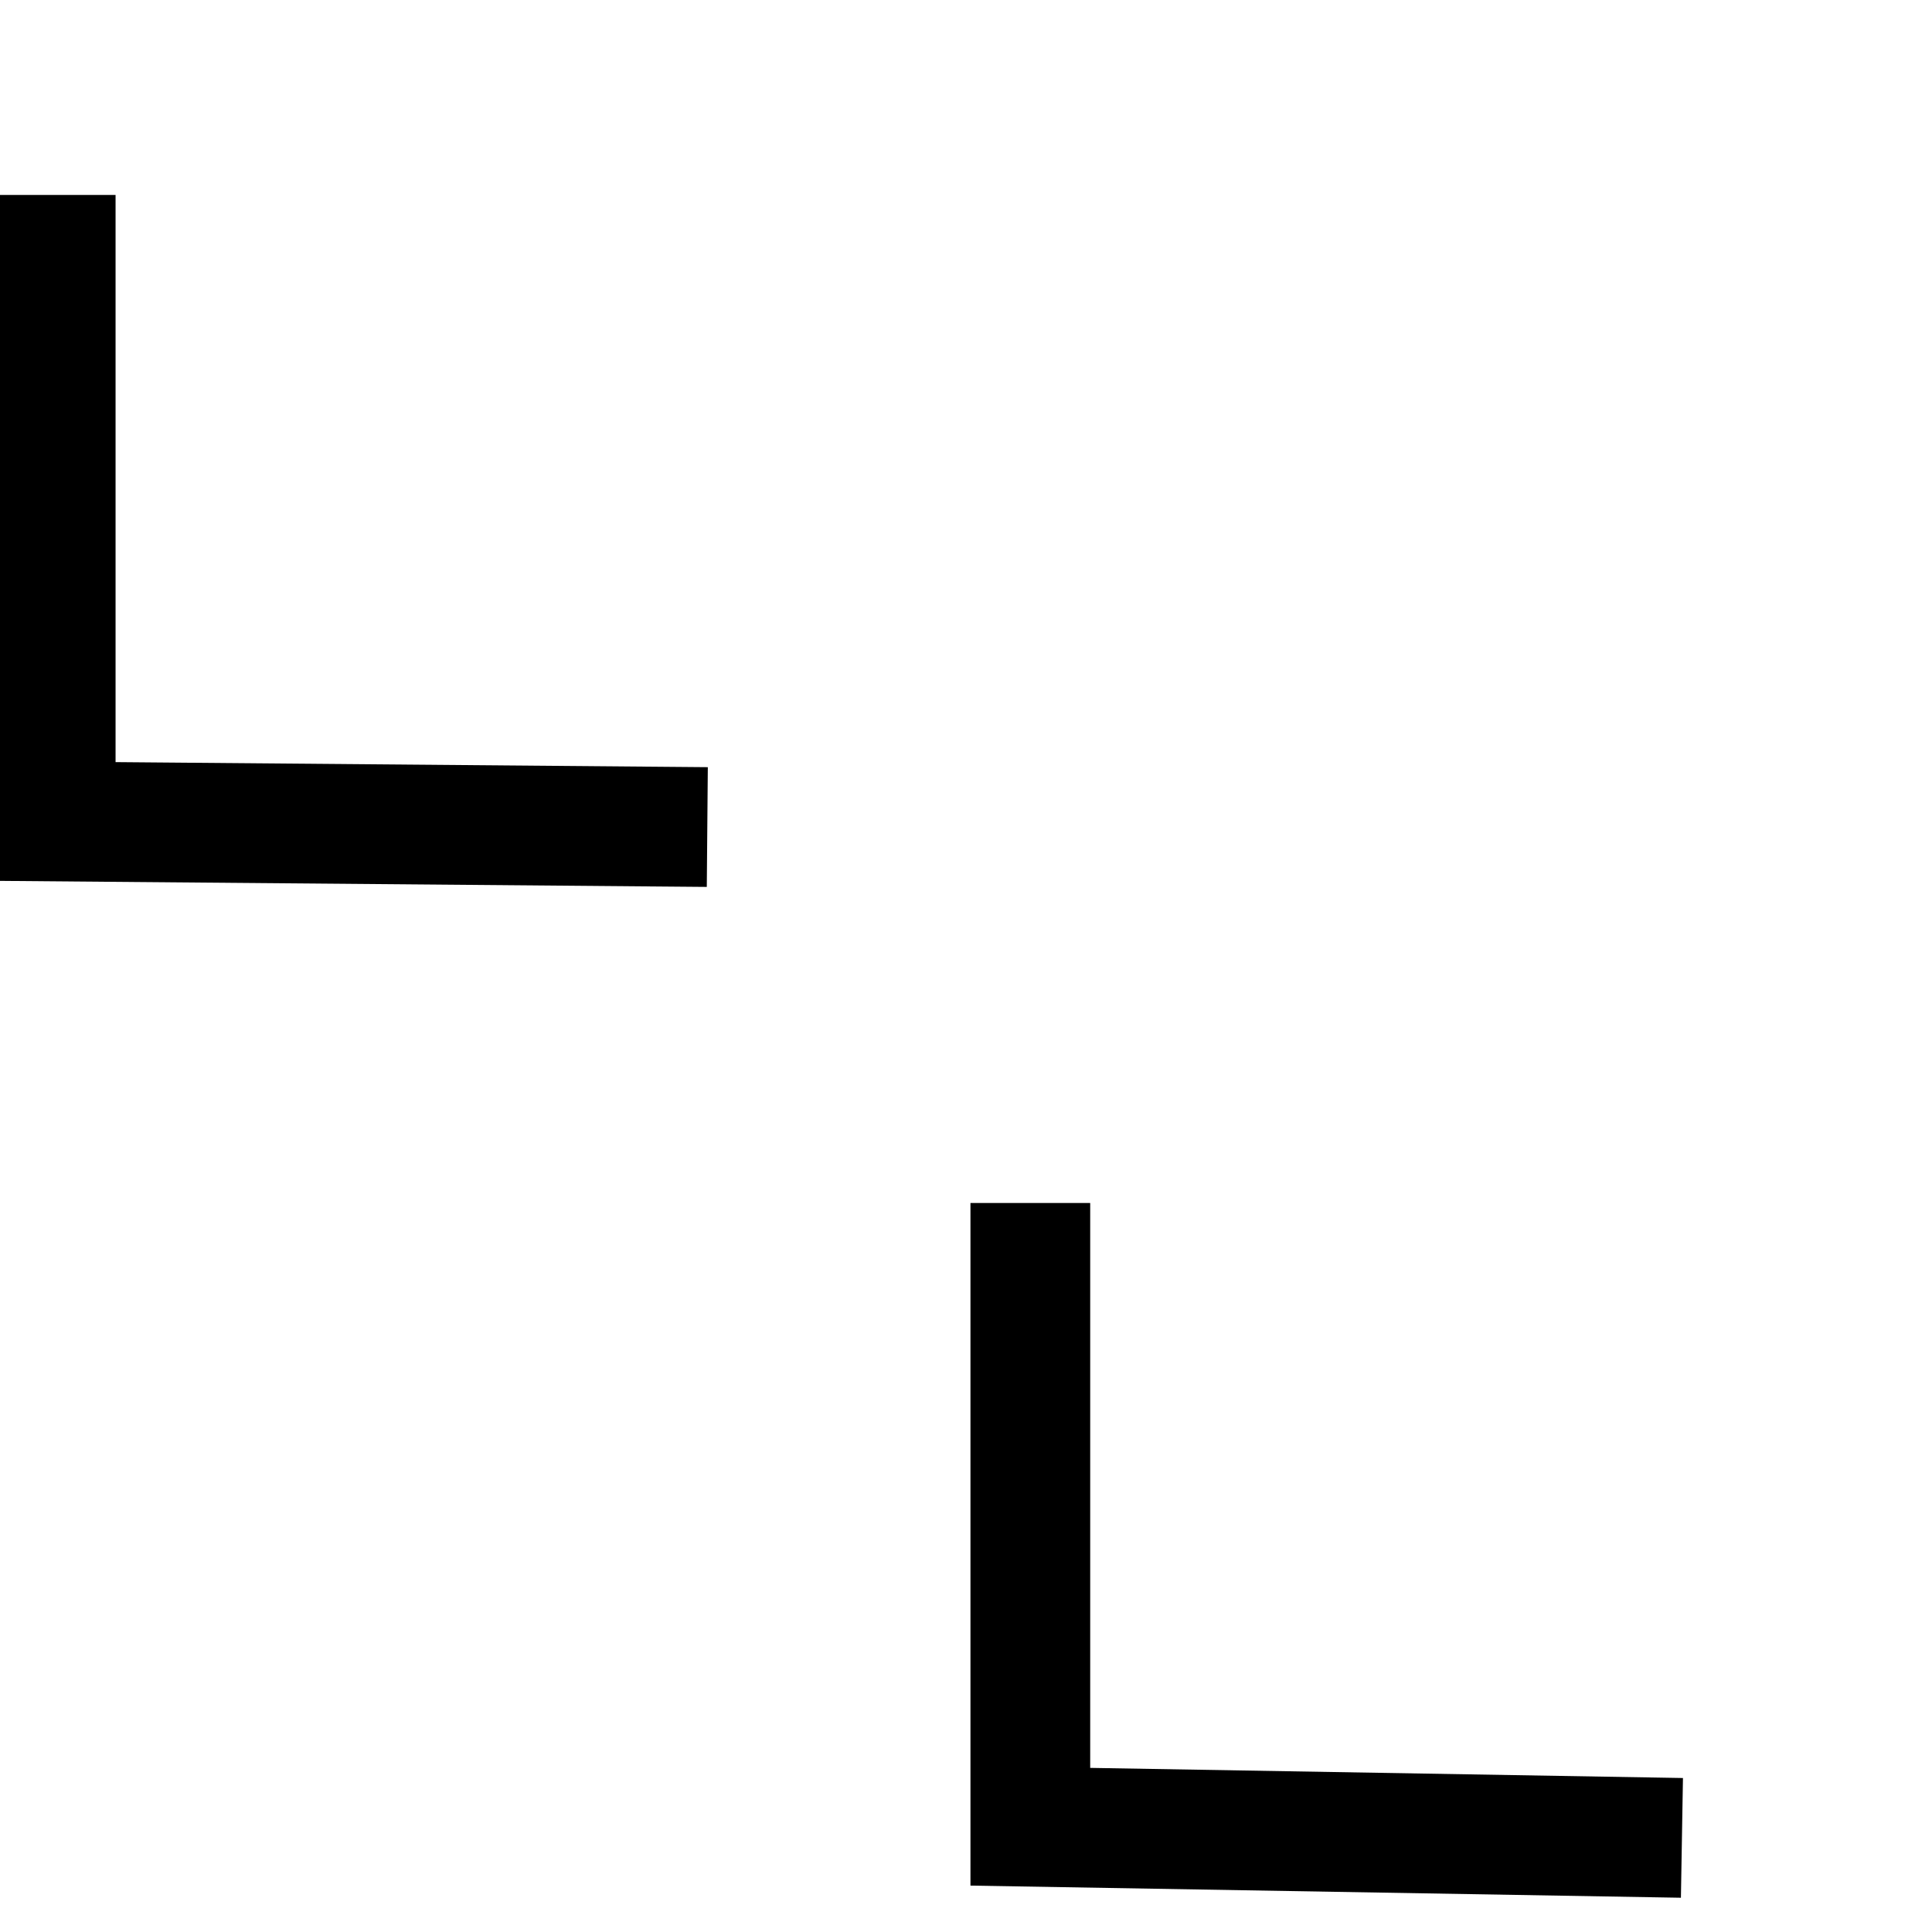 <?xml version="1.0"?>
<!-- Converted with SVG Converter - Version 0.9.5 (Compiled Fri Feb 21 09:53:38 2020) - Copyright (C) 2011 Nokia -->
<svg xmlns="http://www.w3.org/2000/svg" baseProfile="tiny" xmlns:xlink="http://www.w3.org/1999/xlink" width="6.938" height="6.938">
 <defs>
  <path d="M0 0h6.94v6.94H0z" id="a"/>
 </defs>
 <path fill="none" d="M2.54 2.97L.2 2.95V.7M6.04 6.6L3.7 6.56V4.32" stroke-width=".43" stroke="#000"/>
</svg>
